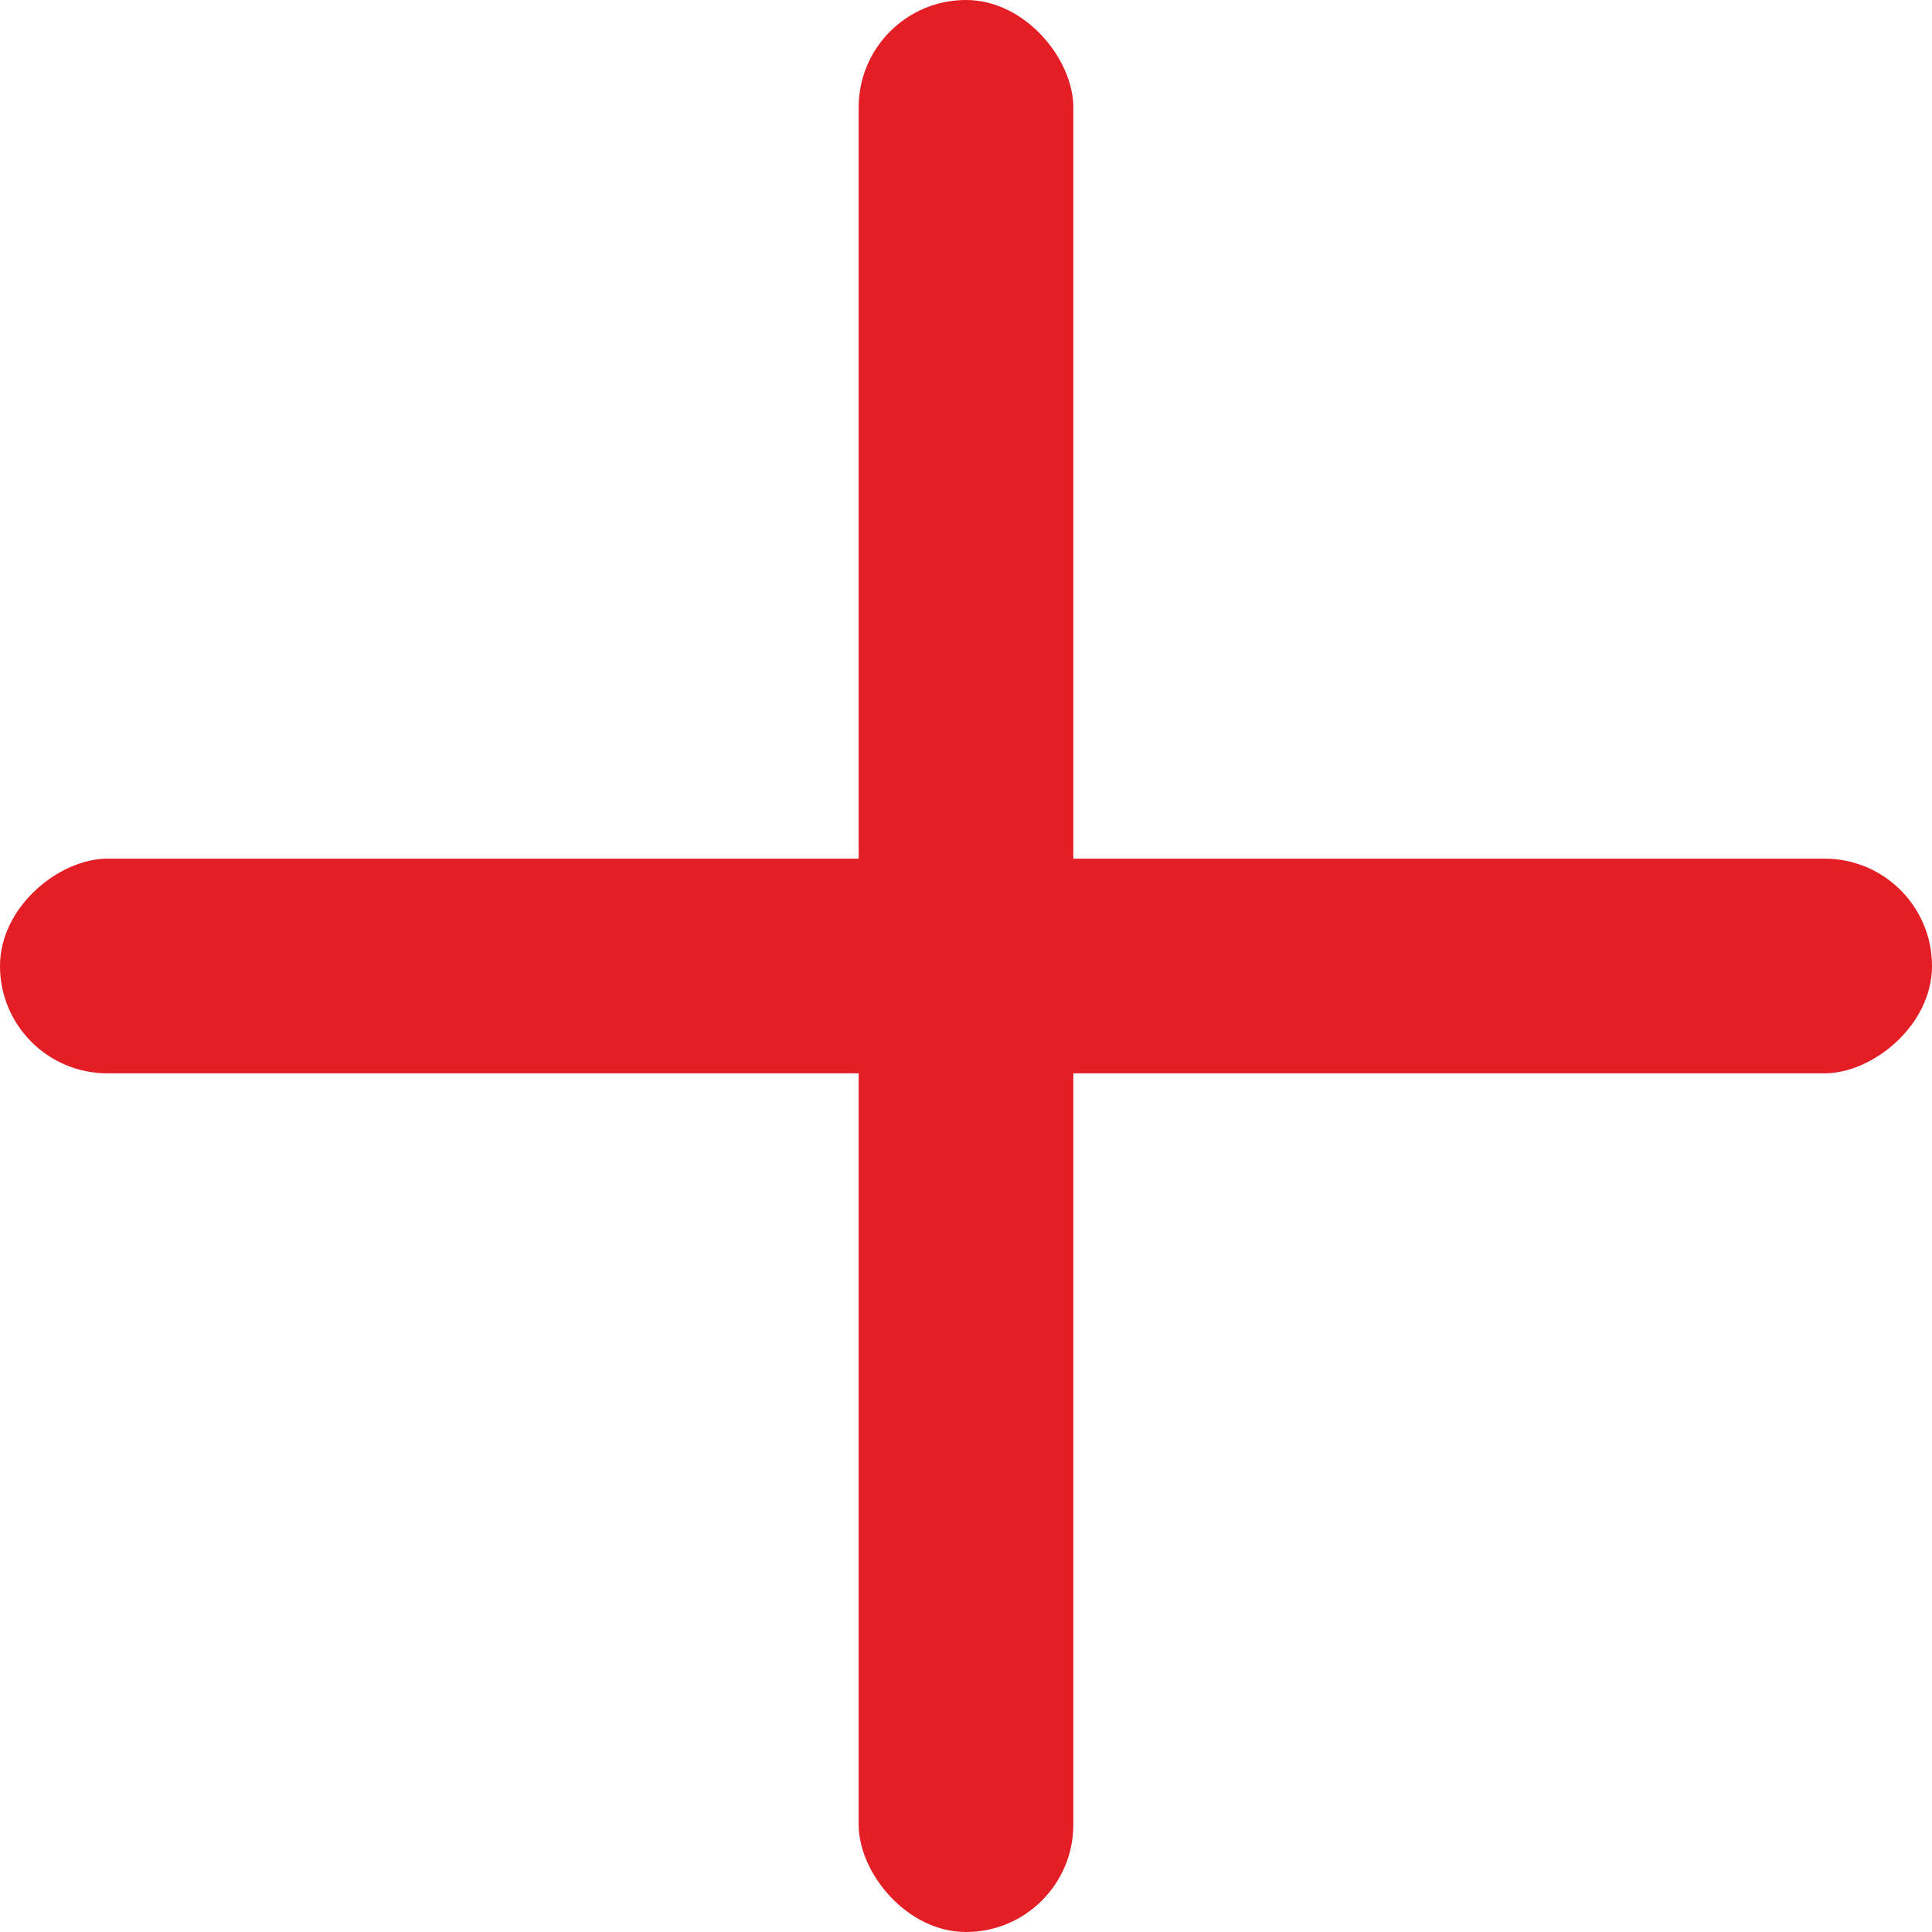 <svg width="18" height="18" viewBox="0 0 18 18" fill="none" xmlns="http://www.w3.org/2000/svg">
<rect x="8" width="2" height="18" rx="1" fill="#E31E25"/>
<rect x="18" y="8" width="2" height="18" rx="1" transform="rotate(90 18 8)" fill="#E31E25"/>
</svg>
